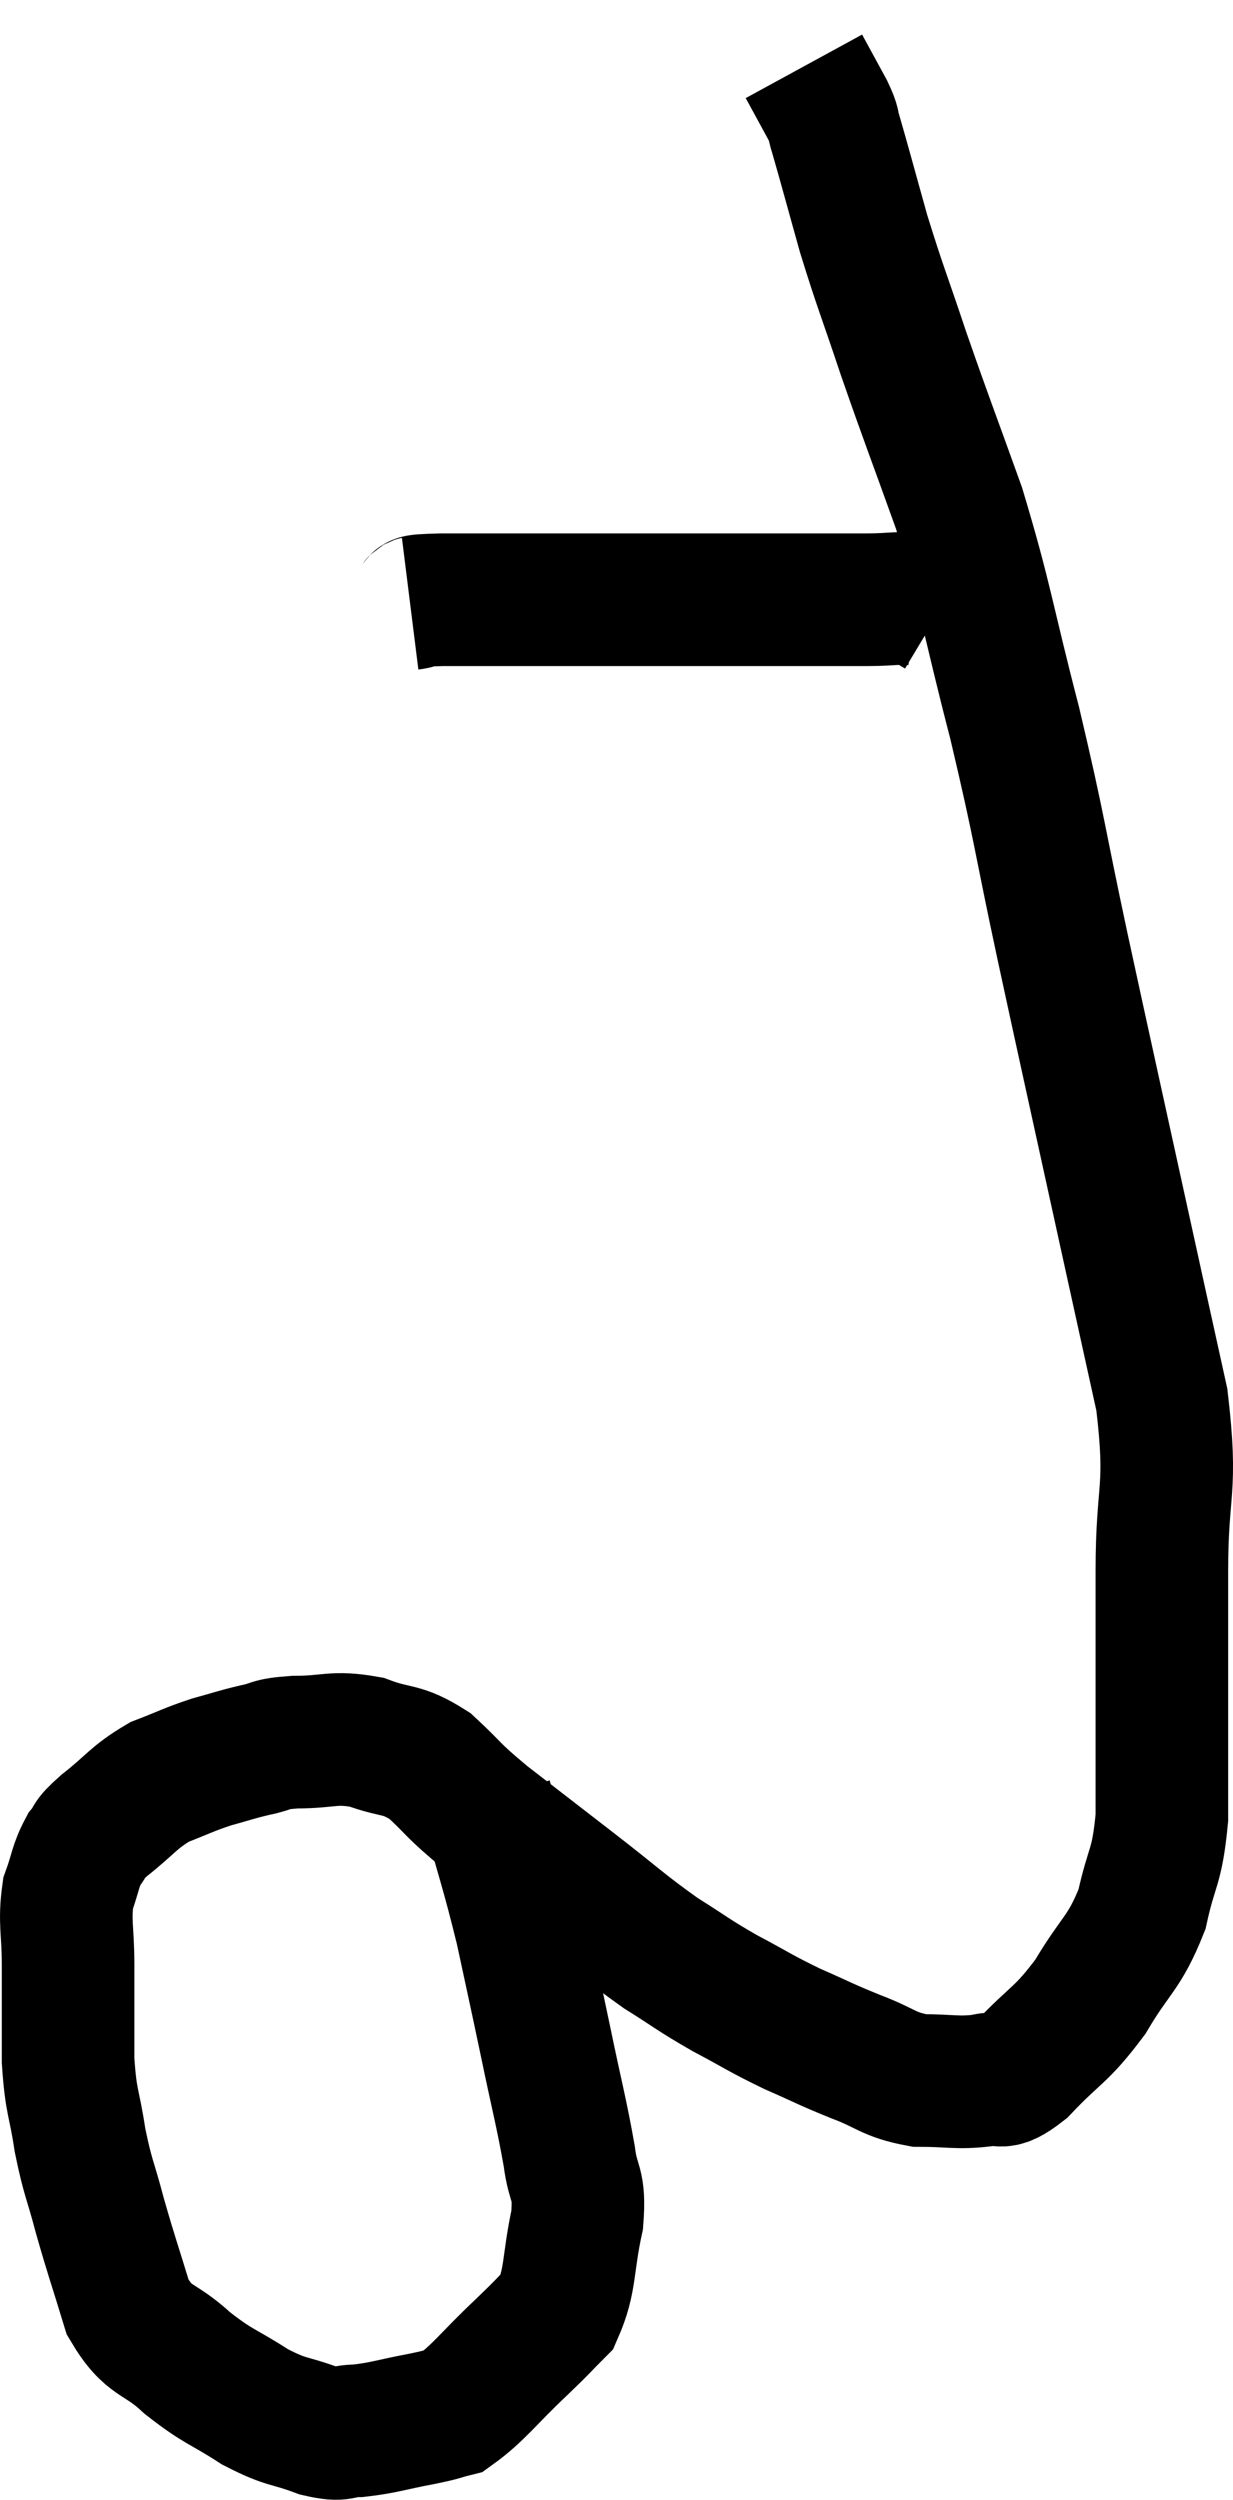 <svg xmlns="http://www.w3.org/2000/svg" viewBox="8.273 5.9 18.6 37.68" width="18.6" height="37.68"><path d="M 15.6 33 C 15.87 33.99, 15.915 34.065, 16.14 34.98 C 16.32 35.82, 16.32 35.805, 16.5 36.66 C 16.68 37.53, 16.74 37.725, 16.86 38.4 C 16.92 38.88, 17.025 38.775, 16.98 39.36 C 16.83 40.05, 16.89 40.26, 16.68 40.74 C 16.41 41.01, 16.53 40.905, 16.14 41.28 C 15.63 41.76, 15.495 41.97, 15.12 42.24 C 14.88 42.3, 15 42.285, 14.64 42.36 C 14.16 42.45, 14.07 42.495, 13.68 42.54 C 13.38 42.54, 13.47 42.63, 13.08 42.54 C 12.6 42.36, 12.615 42.435, 12.12 42.18 C 11.61 41.85, 11.58 41.895, 11.1 41.52 C 10.65 41.1, 10.53 41.235, 10.2 40.68 C 9.99 39.99, 9.96 39.93, 9.78 39.3 C 9.63 38.73, 9.6 38.745, 9.48 38.16 C 9.39 37.56, 9.345 37.62, 9.3 36.96 C 9.3 36.24, 9.3 36.15, 9.3 35.52 C 9.3 34.98, 9.24 34.875, 9.3 34.44 C 9.42 34.11, 9.405 34.035, 9.54 33.78 C 9.69 33.6, 9.555 33.675, 9.84 33.42 C 10.26 33.09, 10.275 33, 10.68 32.76 C 11.07 32.61, 11.1 32.58, 11.46 32.46 C 11.79 32.37, 11.805 32.355, 12.12 32.28 C 12.42 32.22, 12.3 32.19, 12.72 32.16 C 13.26 32.16, 13.29 32.07, 13.8 32.16 C 14.28 32.34, 14.31 32.235, 14.76 32.52 C 15.18 32.91, 15.06 32.85, 15.6 33.3 C 16.26 33.81, 16.26 33.81, 16.92 34.32 C 17.58 34.83, 17.67 34.935, 18.24 35.34 C 18.72 35.64, 18.705 35.655, 19.2 35.94 C 19.71 36.21, 19.725 36.24, 20.22 36.48 C 20.7 36.69, 20.7 36.705, 21.18 36.9 C 21.66 37.08, 21.66 37.17, 22.14 37.26 C 22.62 37.26, 22.71 37.305, 23.1 37.26 C 23.4 37.17, 23.295 37.395, 23.7 37.08 C 24.21 36.54, 24.27 36.6, 24.72 36 C 25.11 35.34, 25.23 35.355, 25.5 34.68 C 25.65 33.99, 25.725 34.08, 25.8 33.3 C 25.8 32.43, 25.8 32.49, 25.8 31.56 C 25.8 30.57, 25.8 30.72, 25.8 29.58 C 25.8 28.29, 25.965 28.395, 25.8 27 C 25.47 25.5, 25.515 25.71, 25.14 24 C 24.72 22.08, 24.69 21.96, 24.3 20.16 C 23.94 18.48, 23.97 18.45, 23.58 16.8 C 23.16 15.18, 23.16 14.955, 22.74 13.56 C 22.32 12.39, 22.26 12.255, 21.9 11.22 C 21.6 10.32, 21.555 10.245, 21.3 9.42 C 21.09 8.67, 21.015 8.385, 20.88 7.92 C 20.82 7.74, 20.88 7.815, 20.76 7.56 C 20.58 7.23, 20.49 7.065, 20.4 6.9 C 20.4 6.9, 20.4 6.9, 20.4 6.9 C 20.4 6.9, 20.4 6.9, 20.4 6.9 L 20.4 6.9" fill="none" stroke="black" stroke-width="2"></path><path d="M 14.46 15 C 14.7 14.97, 14.355 14.955, 14.94 14.94 C 15.87 14.94, 15.855 14.94, 16.8 14.94 C 17.76 14.94, 17.955 14.94, 18.72 14.94 C 19.29 14.94, 19.2 14.94, 19.86 14.94 C 20.61 14.94, 20.79 14.94, 21.36 14.94 C 21.75 14.94, 21.87 14.895, 22.14 14.94 C 22.29 15.03, 22.365 15.075, 22.44 15.12 C 22.44 15.12, 22.44 15.12, 22.44 15.12 L 22.44 15.12" fill="none" stroke="black" stroke-width="2"></path></svg>